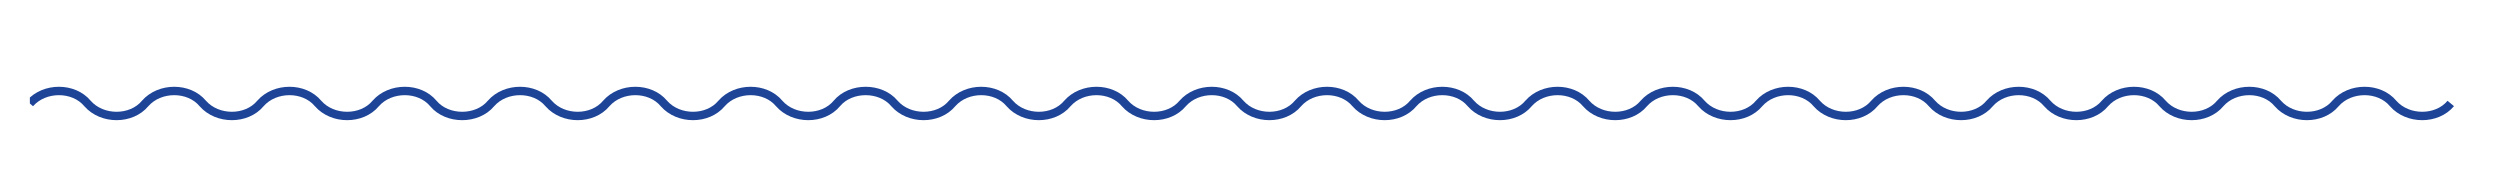 <?xml version="1.0" encoding="utf-8"?>
<!-- Generator: Adobe Illustrator 19.0.0, SVG Export Plug-In . SVG Version: 6.00 Build 0)  -->
<svg version="1.1" id="Layer_1" xmlns="http://www.w3.org/2000/svg" xmlns:xlink="http://www.w3.org/1999/xlink" x="0px" y="0px"
	 viewBox="0 0 360 28.2" style="enable-background:new 0 0 360 28.2;" xml:space="preserve">
<style type="text/css">
	.st0{clip-path:url(#XMLID_21_);fill:none;stroke:#1D4497;stroke-width:1.208;}
	.st1{fill:none;stroke:#414141;stroke-width:1.076;stroke-miterlimit:10;}
</style>
<g id="XMLID_6_">
	<defs>
		<rect id="XMLID_7_" x="4.3" y="12.4" width="350.6" height="5"/>
	</defs>
	<clipPath id="XMLID_21_">
		<use xlink:href="#XMLID_7_"  style="overflow:visible;"/>
	</clipPath>
	<path id="XMLID_17_" class="st0" d="M4.3,14.9c2.1-2.4,6.3-2.4,8.3,0c2.1,2.4,6.3,2.4,8.3,0c2.1-2.4,6.3-2.4,8.3,0
		c2.1,2.4,6.3,2.4,8.3,0c2.1-2.4,6.3-2.4,8.3,0c2.1,2.4,6.3,2.4,8.3,0c2.1-2.4,6.3-2.4,8.3,0s6.3,2.4,8.3,0c2.1-2.4,6.3-2.4,8.3,0
		c2.1,2.4,6.3,2.4,8.3,0c2.1-2.4,6.3-2.4,8.3,0c2.1,2.4,6.3,2.4,8.3,0c2.1-2.4,6.3-2.4,8.3,0c2.1,2.4,6.3,2.4,8.3,0s6.3-2.4,8.3,0
		c2.1,2.4,6.3,2.4,8.3,0c2.1-2.4,6.3-2.4,8.3,0c2.1,2.4,6.3,2.4,8.3,0c2.1-2.4,6.3-2.4,8.3,0c2.1,2.4,6.3,2.4,8.3,0
		c2.1-2.4,6.3-2.4,8.3,0c2.1,2.4,6.3,2.4,8.3,0c2.1-2.4,6.3-2.4,8.3,0c2.1,2.4,6.3,2.4,8.3,0c2.1-2.4,6.3-2.4,8.3,0
		c2.1,2.4,6.3,2.4,8.3,0c2.1-2.4,6.3-2.4,8.3,0c2.1,2.4,6.3,2.4,8.3,0c2.1-2.4,6.3-2.4,8.3,0c2.1,2.4,6.3,2.4,8.3,0
		c2.1-2.4,6.3-2.4,8.3,0c2.1,2.4,6.3,2.4,8.3,0c2.1-2.4,6.3-2.4,8.3,0c2.1,2.4,6.3,2.4,8.3,0c2.1-2.4,6.3-2.4,8.3,0
		c2.1,2.4,6.3,2.4,8.3,0c2.1-2.4,6.3-2.4,8.3,0c2.1,2.4,6.3,2.4,8.3,0c2.1-2.4,6.3-2.4,8.3,0c2.1,2.4,6.3,2.4,8.3,0
		c2.1-2.4,6.3-2.4,8.3,0c2.1,2.4,6.3,2.4,8.3,0"/>
</g>
<rect id="XMLID_2_" x="418.6" y="-38.7" class="st1" width="350.1" height="73"/>
<line id="XMLID_18_" class="st1" x1="593.8" y1="-61" x2="593.8" y2="128.7"/>
<polygon id="XMLID_20_" class="st1" points="0.4,138.3 1,60.8 357.2,60.8 357.7,139.9 179.1,235.1 "/>
</svg>
